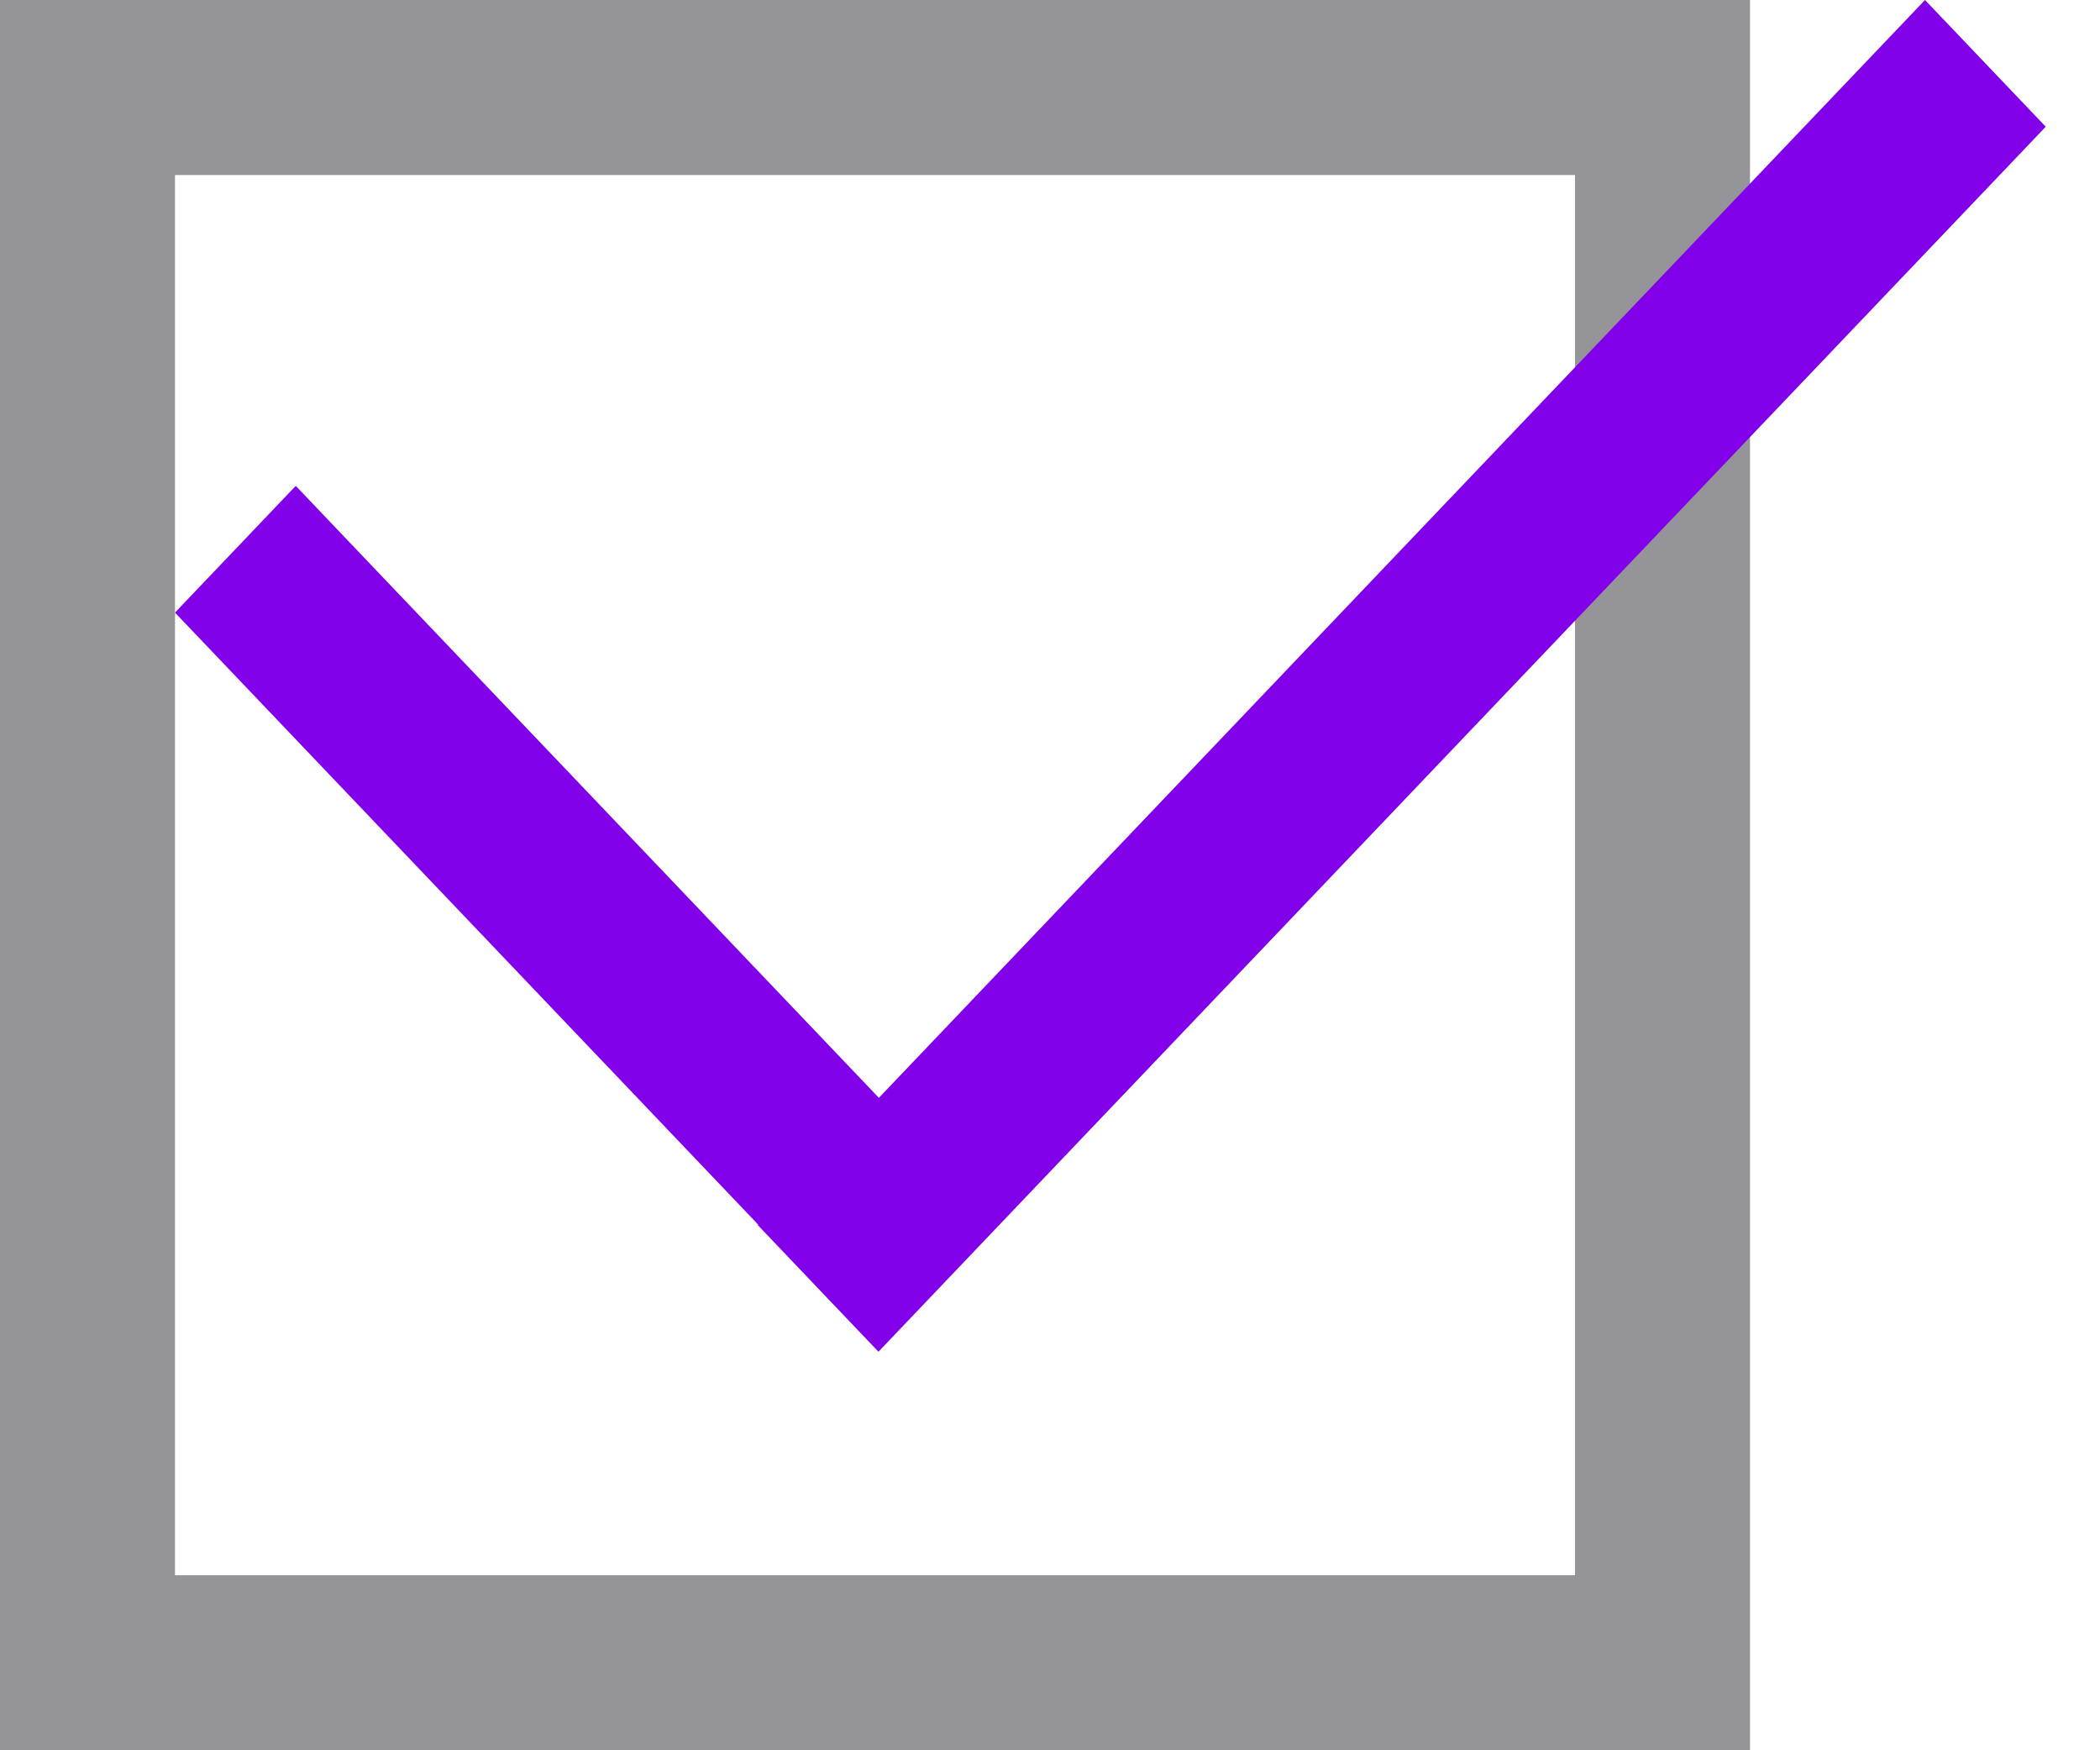 <svg width="12" height="10" viewBox="0 0 12 10" fill="none" xmlns="http://www.w3.org/2000/svg">
    <rect opacity="0.5" x="0.5" y="0.5" width="9" height="9" stroke="#2D2C35" />
    <line y1="-0.5" x2="4.833" y2="-0.5" transform="matrix(0.69 0.724 -0.69 0.724 1 3.5)"
        stroke="#8100E9" />
    <line y1="-0.5" x2="9.667" y2="-0.5" transform="matrix(-0.69 0.724 -0.69 -0.724 11 0)"
        stroke="#8100E9" />
</svg>